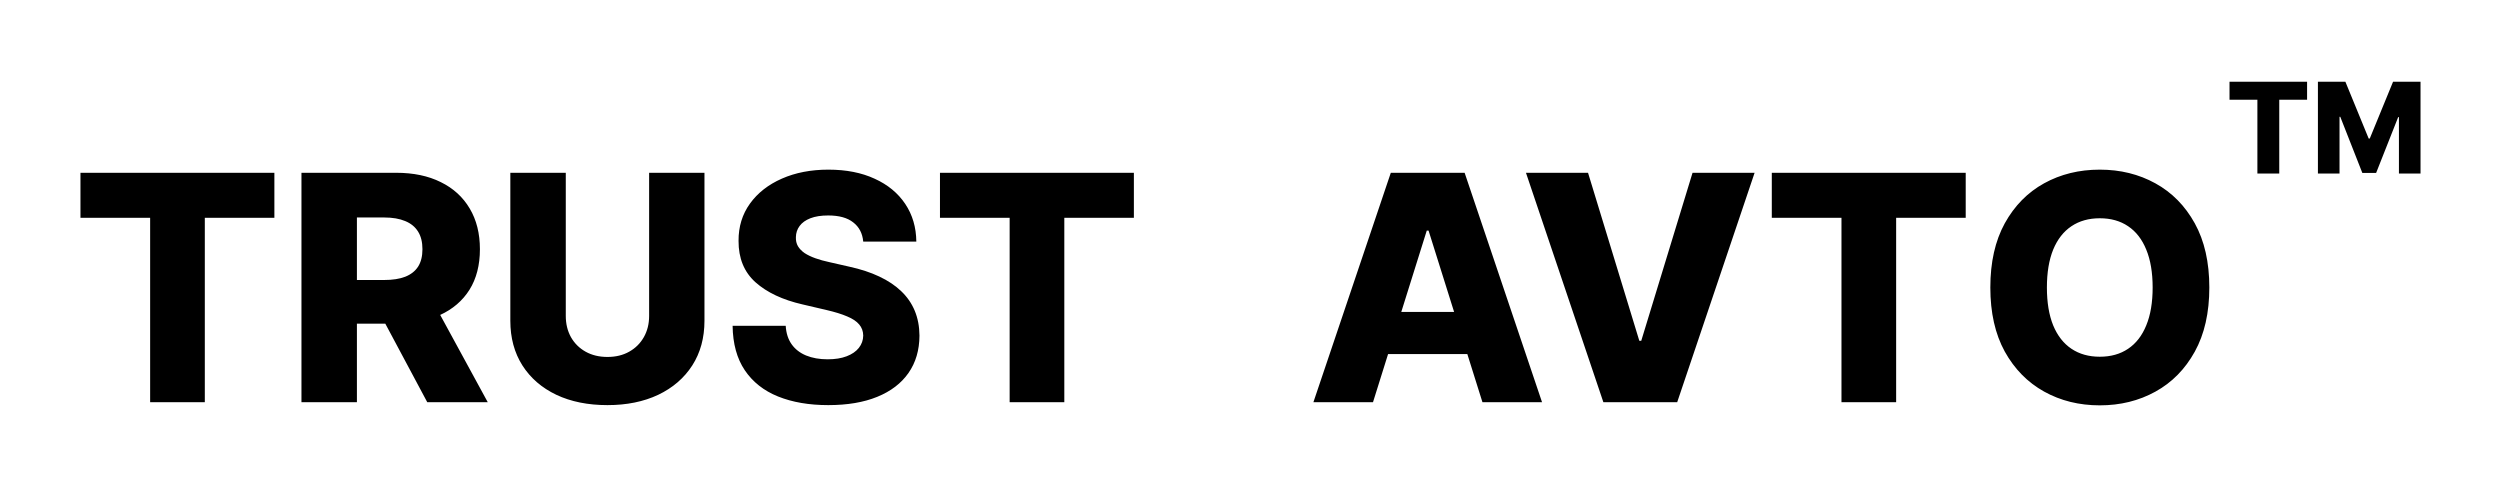 <svg width="317" height="62" viewBox="0 0 317 62" fill="none" xmlns="http://www.w3.org/2000/svg">
<g filter="url(#filter0_d_99_2)">
<path d="M10.203 23.619V17.909H34.791V23.619H25.97V47H19.038V23.619H10.203ZM38.225 47V17.909H50.242C52.42 17.909 54.3 18.302 55.881 19.088C57.472 19.865 58.699 20.982 59.56 22.44C60.422 23.889 60.853 25.608 60.853 27.597C60.853 29.614 60.413 31.328 59.532 32.739C58.651 34.14 57.401 35.21 55.782 35.949C54.163 36.678 52.245 37.043 50.029 37.043H42.43V31.503H48.722C49.783 31.503 50.668 31.366 51.379 31.091C52.098 30.807 52.643 30.381 53.012 29.812C53.381 29.235 53.566 28.496 53.566 27.597C53.566 26.697 53.381 25.954 53.012 25.366C52.643 24.77 52.098 24.325 51.379 24.031C50.659 23.728 49.773 23.577 48.722 23.577H45.256V47H38.225ZM54.603 33.705L61.847 47H54.177L47.075 33.705H54.603ZM82.309 17.909H89.326V36.673C89.326 38.842 88.81 40.731 87.778 42.341C86.746 43.941 85.306 45.182 83.46 46.062C81.613 46.934 79.468 47.369 77.025 47.369C74.553 47.369 72.394 46.934 70.548 46.062C68.701 45.182 67.266 43.941 66.244 42.341C65.221 40.731 64.71 38.842 64.71 36.673V17.909H71.741V36.062C71.741 37.066 71.959 37.961 72.394 38.747C72.839 39.533 73.46 40.149 74.255 40.594C75.05 41.039 75.974 41.261 77.025 41.261C78.076 41.261 78.995 41.039 79.781 40.594C80.576 40.149 81.196 39.533 81.641 38.747C82.086 37.961 82.309 37.066 82.309 36.062V17.909ZM109.457 26.631C109.363 25.589 108.941 24.779 108.193 24.202C107.455 23.615 106.399 23.321 105.026 23.321C104.116 23.321 103.359 23.439 102.753 23.676C102.147 23.913 101.692 24.24 101.389 24.656C101.086 25.063 100.93 25.532 100.92 26.062C100.902 26.498 100.987 26.882 101.176 27.213C101.375 27.544 101.659 27.838 102.028 28.094C102.407 28.34 102.862 28.558 103.392 28.747C103.922 28.937 104.519 29.102 105.182 29.244L107.682 29.812C109.121 30.125 110.39 30.542 111.489 31.062C112.597 31.583 113.525 32.204 114.273 32.923C115.03 33.643 115.603 34.472 115.991 35.409C116.38 36.347 116.579 37.398 116.588 38.562C116.579 40.4 116.115 41.976 115.196 43.293C114.277 44.609 112.956 45.617 111.233 46.318C109.519 47.019 107.45 47.369 105.026 47.369C102.592 47.369 100.471 47.005 98.662 46.276C96.853 45.546 95.447 44.438 94.443 42.952C93.439 41.465 92.923 39.585 92.895 37.312H99.628C99.685 38.25 99.936 39.031 100.381 39.656C100.826 40.281 101.437 40.755 102.213 41.077C102.999 41.399 103.908 41.56 104.94 41.56C105.887 41.56 106.692 41.432 107.355 41.176C108.027 40.92 108.544 40.565 108.903 40.111C109.263 39.656 109.448 39.135 109.457 38.548C109.448 37.999 109.277 37.53 108.946 37.142C108.615 36.744 108.103 36.403 107.412 36.119C106.73 35.826 105.859 35.556 104.798 35.31L101.759 34.599C99.24 34.022 97.256 33.089 95.807 31.801C94.358 30.504 93.638 28.752 93.648 26.546C93.638 24.746 94.121 23.169 95.097 21.815C96.072 20.461 97.421 19.405 99.145 18.648C100.868 17.89 102.833 17.511 105.04 17.511C107.294 17.511 109.249 17.895 110.906 18.662C112.573 19.419 113.866 20.485 114.784 21.858C115.703 23.231 116.171 24.822 116.19 26.631H109.457ZM119.188 23.619V17.909H143.776V23.619H134.955V47H128.023V23.619H119.188ZM174.096 47H166.539L176.354 17.909H185.715L195.531 47H187.974L181.141 25.239H180.914L174.096 47ZM173.087 35.551H188.883V40.892H173.087V35.551ZM201.362 17.909L207.867 39.216H208.109L214.614 17.909H222.484L212.668 47H203.308L193.492 17.909H201.362ZM224.664 23.619V17.909H249.252V23.619H240.431V47H233.499V23.619H224.664ZM280.143 32.455C280.143 35.655 279.528 38.368 278.297 40.594C277.066 42.819 275.399 44.51 273.297 45.665C271.204 46.82 268.856 47.398 266.251 47.398C263.638 47.398 261.285 46.815 259.192 45.651C257.099 44.486 255.437 42.795 254.206 40.58C252.984 38.354 252.374 35.646 252.374 32.455C252.374 29.254 252.984 26.541 254.206 24.315C255.437 22.09 257.099 20.4 259.192 19.244C261.285 18.089 263.638 17.511 266.251 17.511C268.856 17.511 271.204 18.089 273.297 19.244C275.399 20.4 277.066 22.09 278.297 24.315C279.528 26.541 280.143 29.254 280.143 32.455ZM272.956 32.455C272.956 30.561 272.686 28.96 272.146 27.653C271.616 26.347 270.849 25.357 269.845 24.685C268.851 24.012 267.653 23.676 266.251 23.676C264.859 23.676 263.661 24.012 262.658 24.685C261.654 25.357 260.882 26.347 260.342 27.653C259.812 28.96 259.547 30.561 259.547 32.455C259.547 34.349 259.812 35.949 260.342 37.256C260.882 38.562 261.654 39.552 262.658 40.224C263.661 40.897 264.859 41.233 266.251 41.233C267.653 41.233 268.851 40.897 269.845 40.224C270.849 39.552 271.616 38.562 272.146 37.256C272.686 35.949 272.956 34.349 272.956 32.455Z" fill="black"/>
</g>
<g filter="url(#filter1_d_99_2)">
<path d="M282.703 8.648V6.364H292.538V8.648H289.01V18H286.237V8.648H282.703ZM293.912 6.364H297.395L300.349 13.568H300.486L303.44 6.364H306.923V18H304.185V10.852H304.088L301.293 17.926H299.543L296.747 10.812H296.651V18H293.912V6.364Z" fill="black"/>
</g>
<defs>
<filter id="filter0_d_99_2" x="0.203" y="11.511" width="289.94" height="49.886" filterUnits="userSpaceOnUse" color-interpolation-filters="sRGB">
<feFlood flood-opacity="0" result="BackgroundImageFix"/>
<feColorMatrix in="SourceAlpha" type="matrix" values="0 0 0 0 0 0 0 0 0 0 0 0 0 0 0 0 0 0 127 0" result="hardAlpha"/>
<feOffset dy="4"/>
<feGaussianBlur stdDeviation="5"/>
<feComposite in2="hardAlpha" operator="out"/>
<feColorMatrix type="matrix" values="0 0 0 0 0.674 0 0 0 0 0 0 0 0 0 0.783 0 0 0 0.54 0"/>
<feBlend mode="normal" in2="BackgroundImageFix" result="effect1_dropShadow_99_2"/>
<feBlend mode="normal" in="SourceGraphic" in2="effect1_dropShadow_99_2" result="shape"/>
</filter>
<filter id="filter1_d_99_2" x="272.703" y="0.364" width="44.22" height="31.636" filterUnits="userSpaceOnUse" color-interpolation-filters="sRGB">
<feFlood flood-opacity="0" result="BackgroundImageFix"/>
<feColorMatrix in="SourceAlpha" type="matrix" values="0 0 0 0 0 0 0 0 0 0 0 0 0 0 0 0 0 0 127 0" result="hardAlpha"/>
<feOffset dy="4"/>
<feGaussianBlur stdDeviation="5"/>
<feComposite in2="hardAlpha" operator="out"/>
<feColorMatrix type="matrix" values="0 0 0 0 0.674 0 0 0 0 0 0 0 0 0 0.783 0 0 0 0.54 0"/>
<feBlend mode="normal" in2="BackgroundImageFix" result="effect1_dropShadow_99_2"/>
<feBlend mode="normal" in="SourceGraphic" in2="effect1_dropShadow_99_2" result="shape"/>
</filter>
</defs>
</svg>
